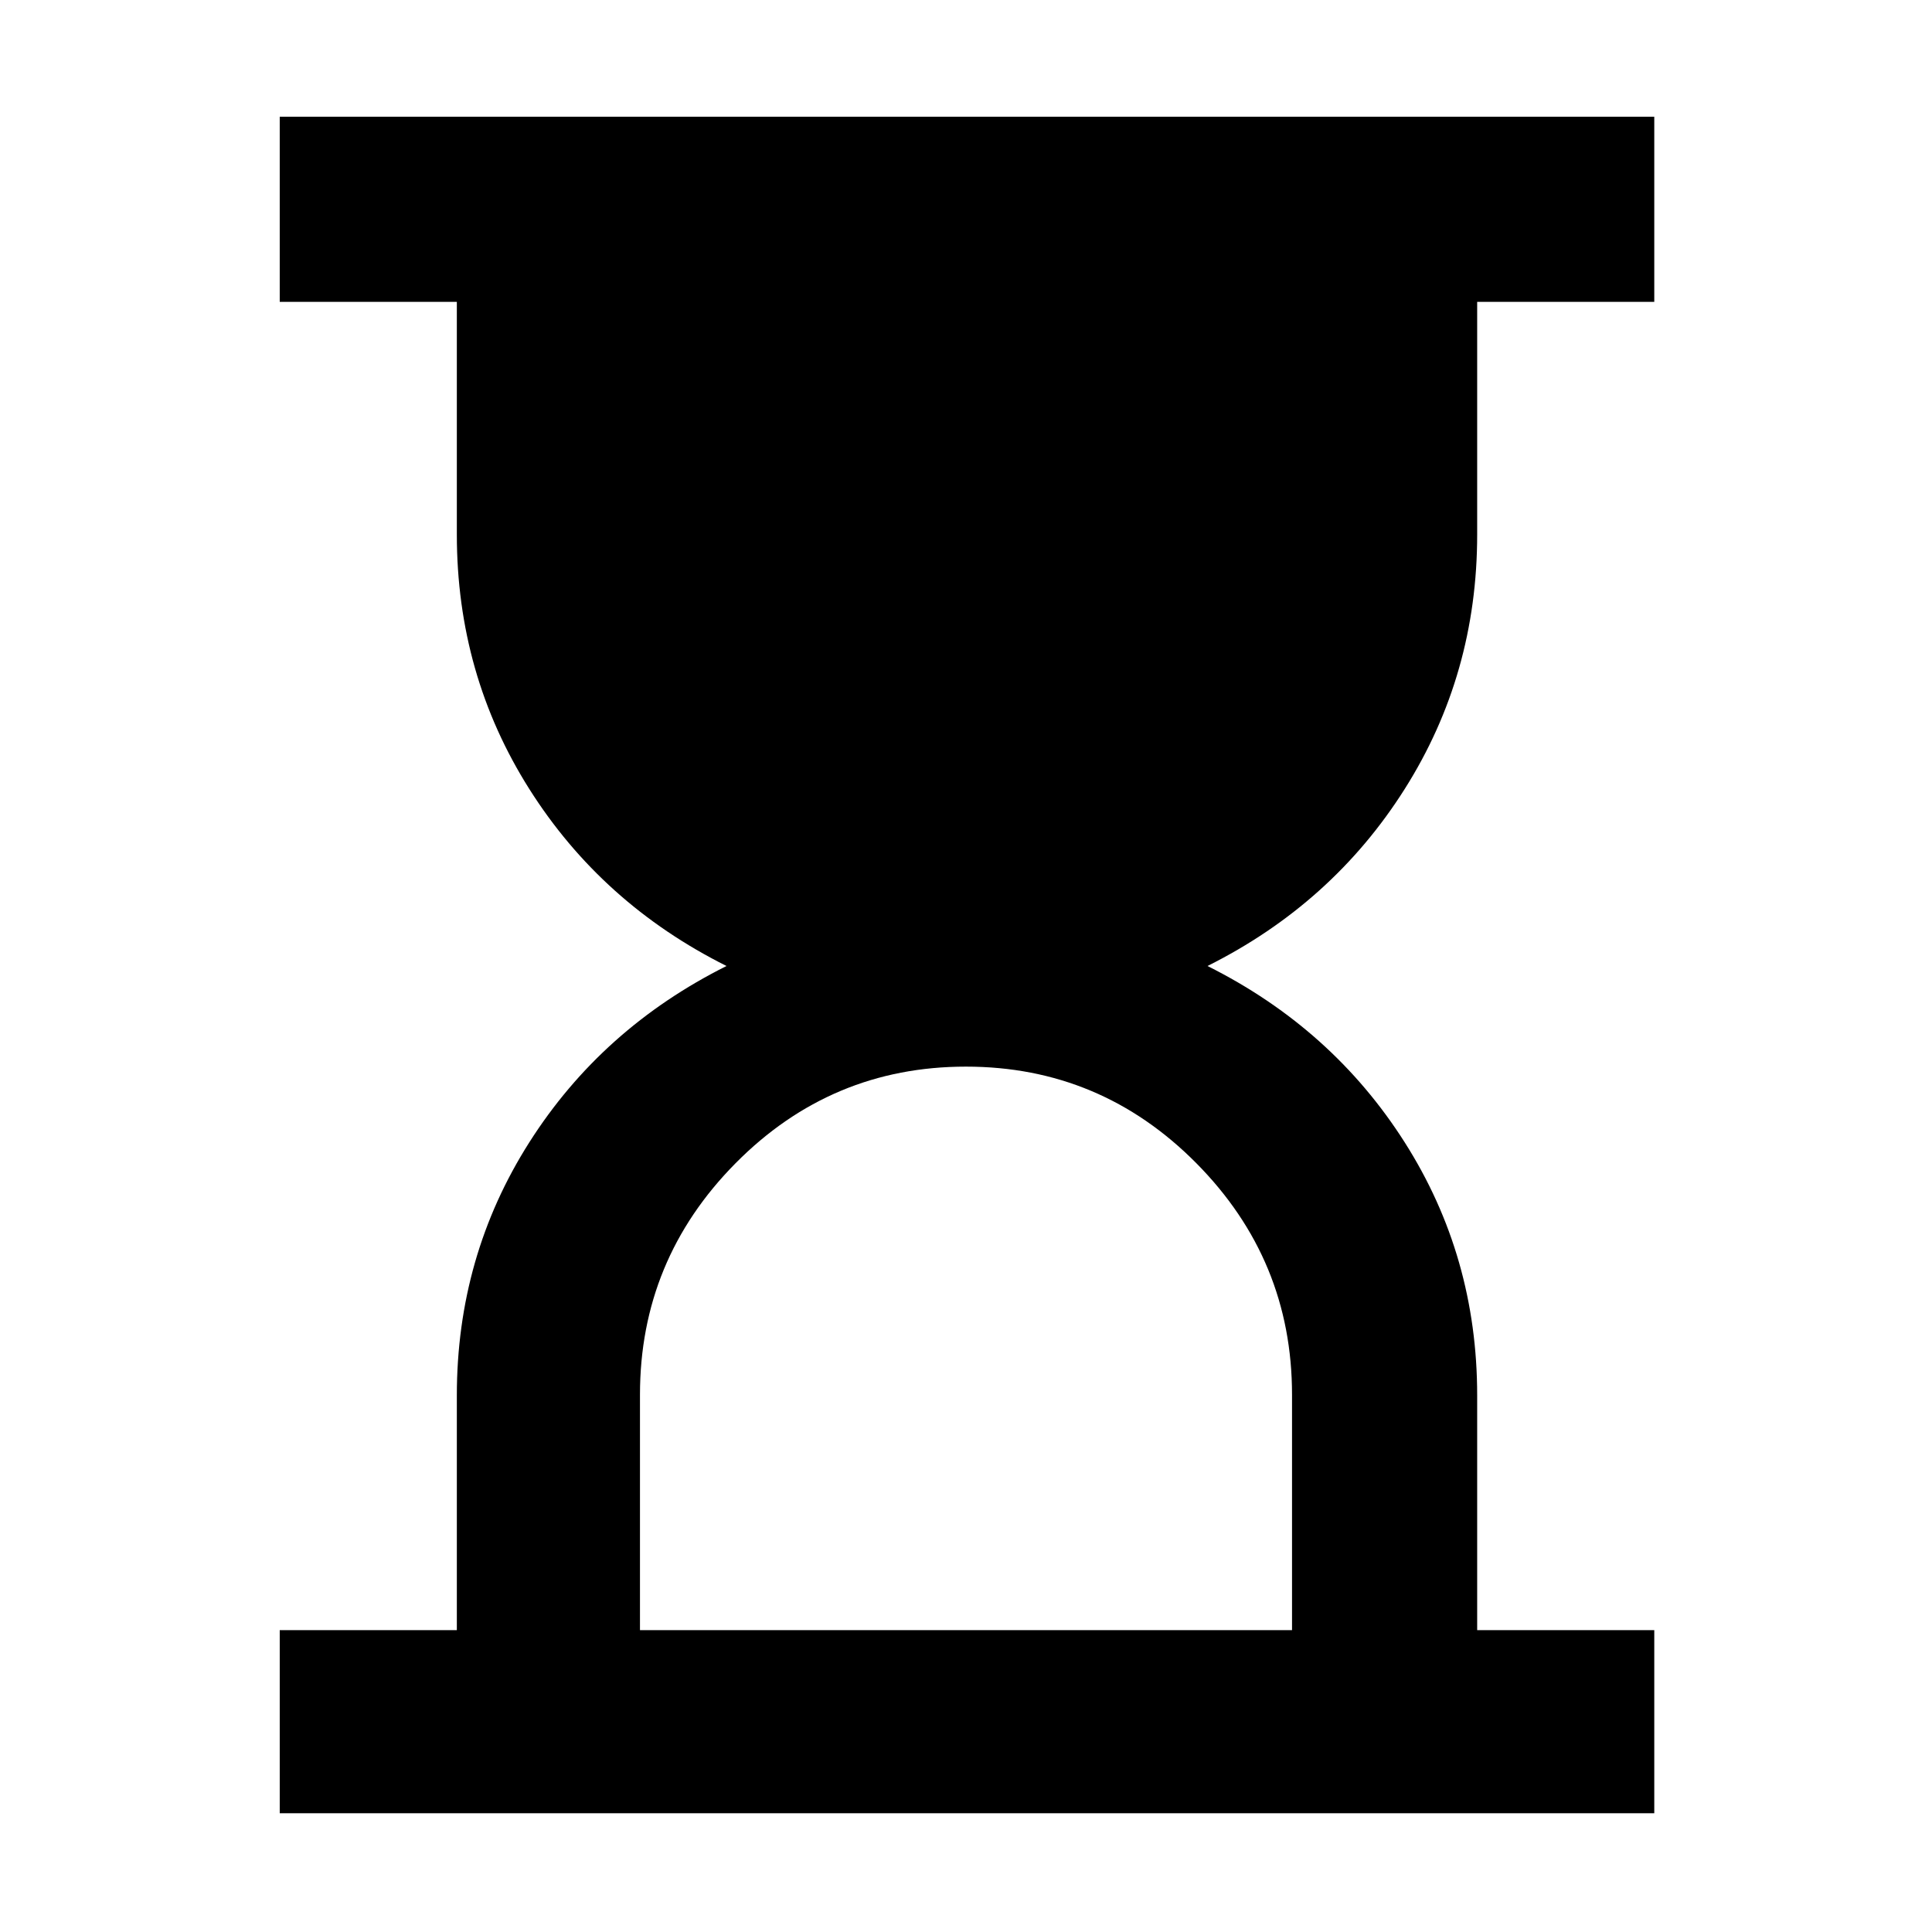 <svg xmlns="http://www.w3.org/2000/svg" height="48" viewBox="0 -960 960 960" width="48"><path d="M318-150h324v-117q0-67-47.54-115-47.55-48-114.5-48-66.96 0-114.46 48T318-267v117ZM139-59v-91h88v-116.65q0-69.08 36-125.71Q299-449 361-480q-62-31-98-87.96-36-56.95-36-126.39V-810h-88v-92h683v92h-88v115.65q0 69.44-36 126.39Q662-511 600-480q62 31 98 87.64 36 56.63 36 125.71V-150h88v91H139Z"/></svg>